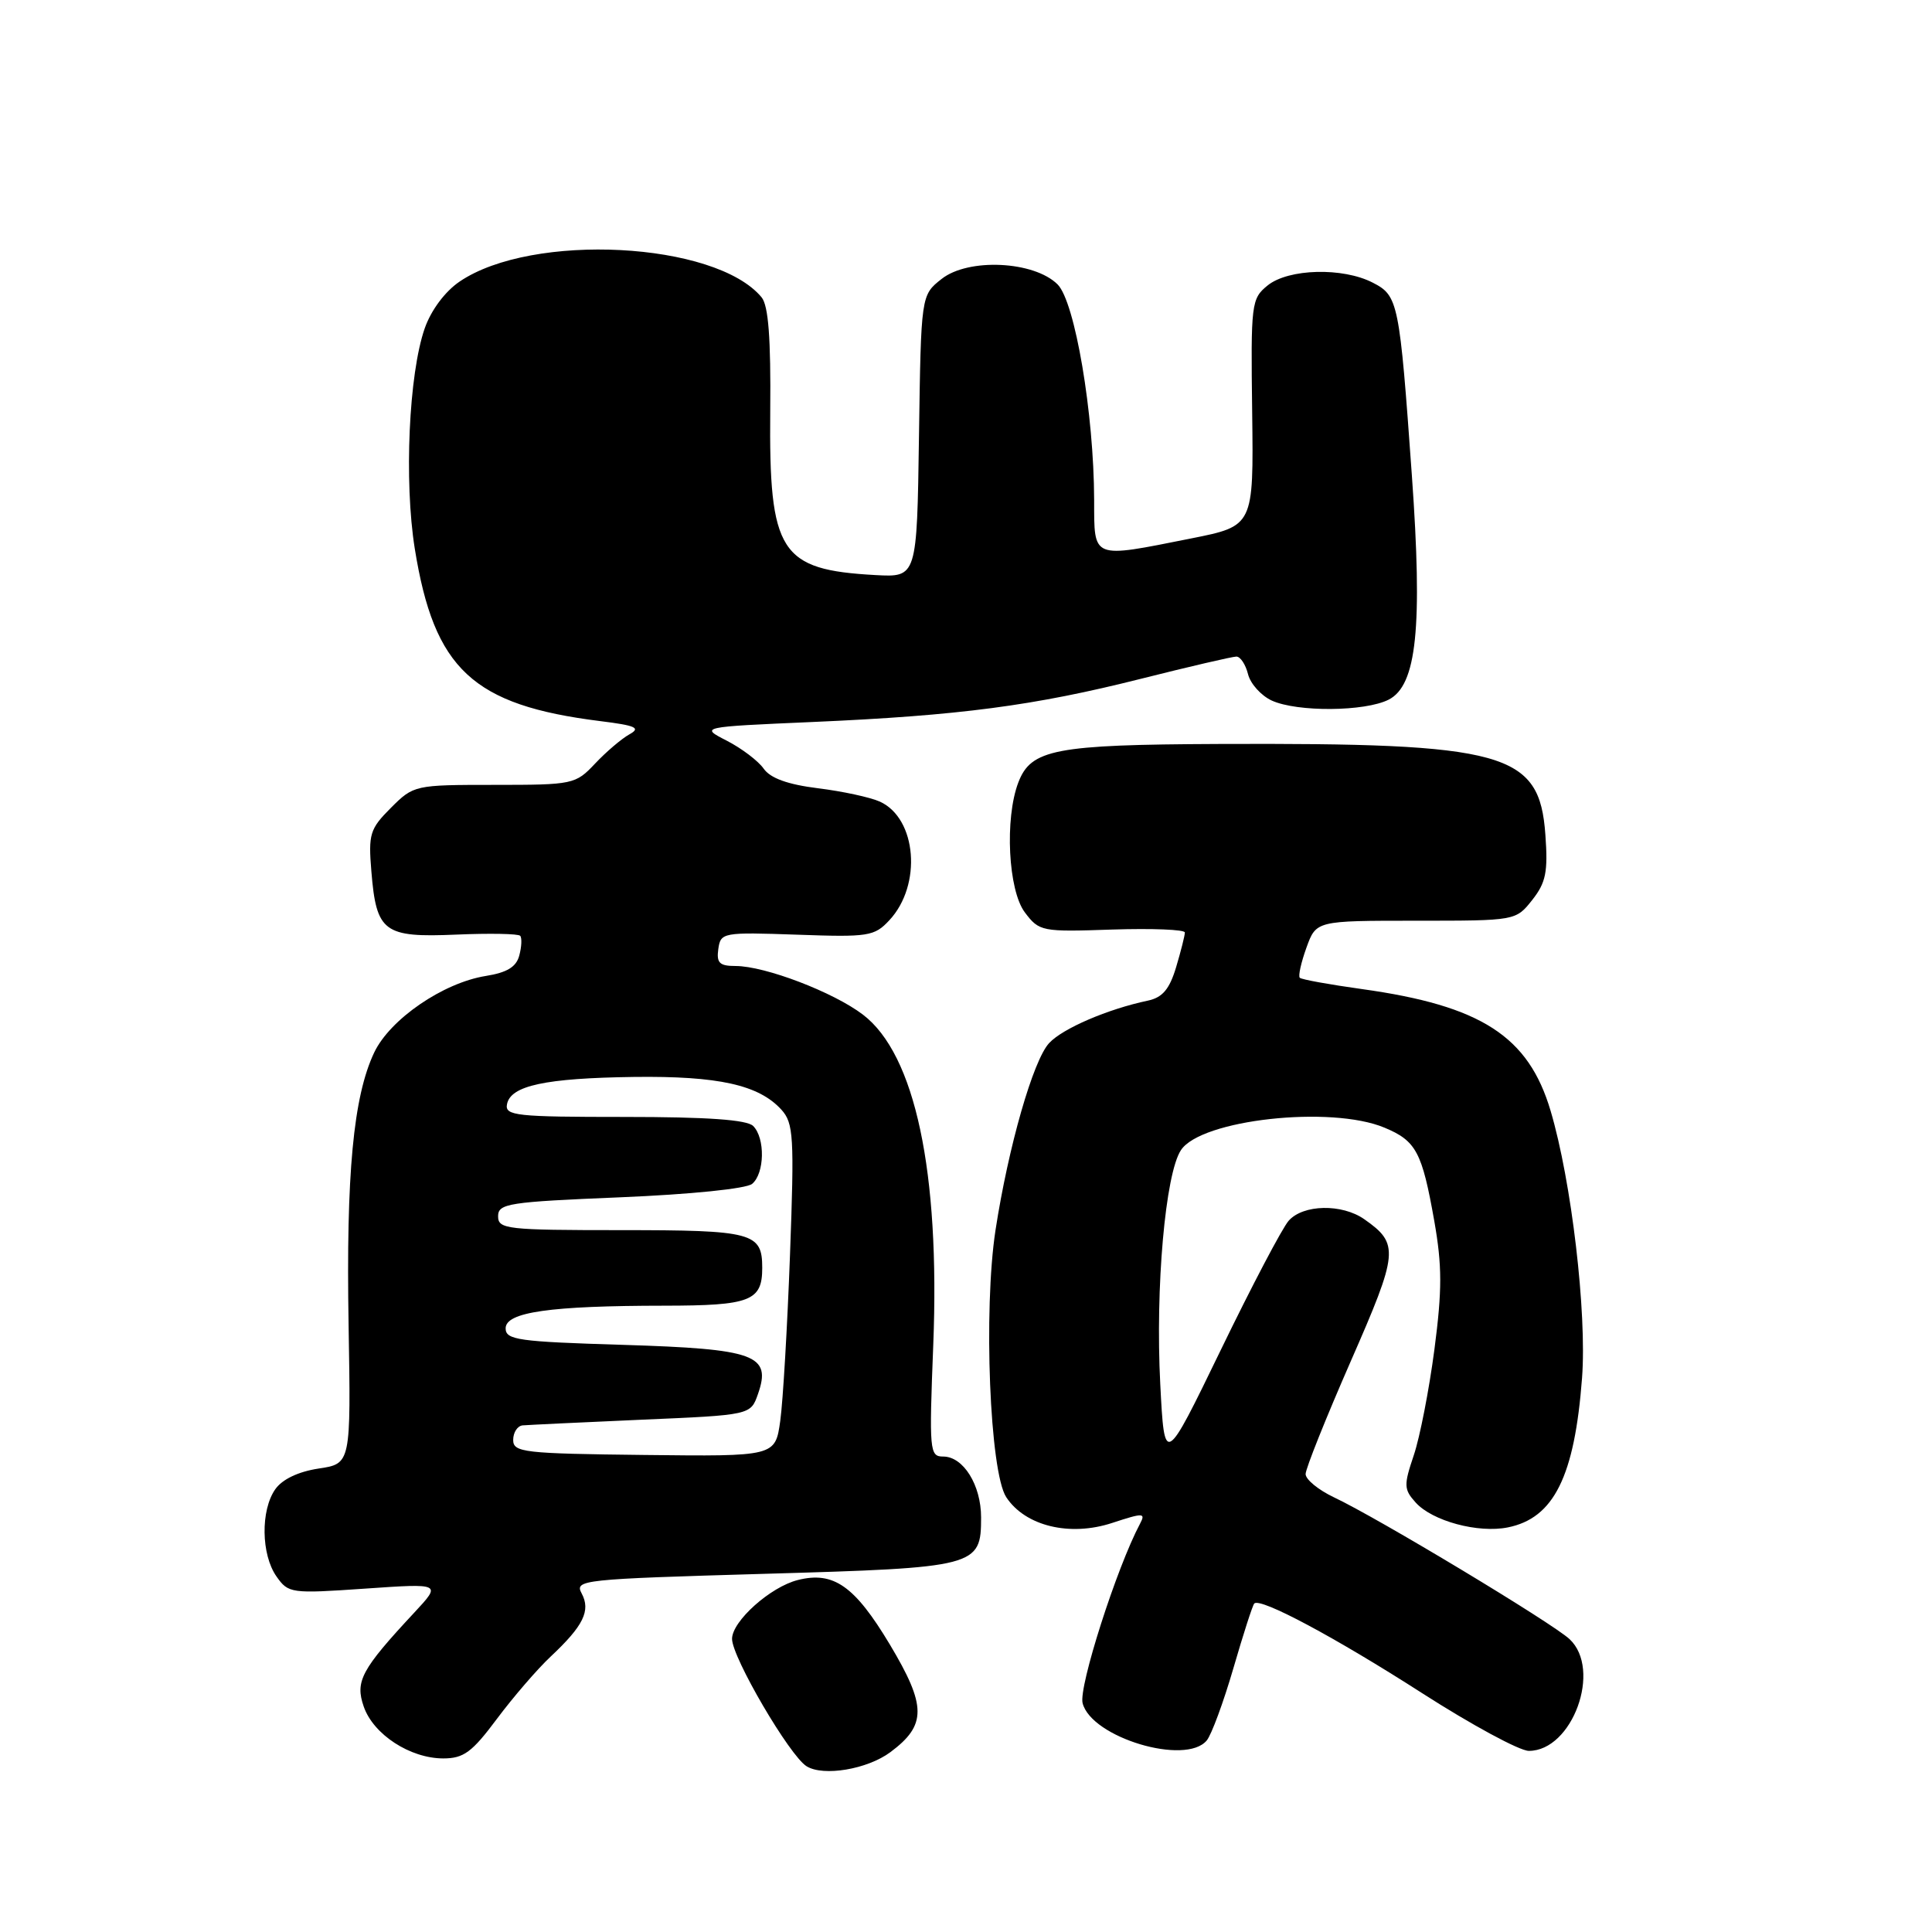 <?xml version="1.0" encoding="UTF-8" standalone="no"?>
<!DOCTYPE svg PUBLIC "-//W3C//DTD SVG 1.1//EN" "http://www.w3.org/Graphics/SVG/1.1/DTD/svg11.dtd" >
<svg xmlns="http://www.w3.org/2000/svg" xmlns:xlink="http://www.w3.org/1999/xlink" version="1.1" viewBox="0 0 256 256">
 <g >
 <path fill="currentColor"
d=" M 117.98 232.17 C 122.80 228.58 122.78 226.05 117.90 217.89 C 113.25 210.14 110.45 208.17 105.72 209.36 C 102.08 210.27 97.00 214.82 97.00 217.16 C 97.00 219.61 104.64 232.67 106.88 234.04 C 109.11 235.42 114.93 234.44 117.98 232.17 Z  M 65.85 227.75 C 68.01 224.86 71.21 221.15 72.97 219.50 C 77.31 215.43 78.30 213.42 77.07 211.13 C 76.11 209.34 77.10 209.24 101.29 208.54 C 129.46 207.73 130.00 207.59 130.00 201.07 C 130.00 196.78 127.65 193.00 124.98 193.00 C 123.17 193.00 123.11 192.29 123.66 178.25 C 124.57 155.28 121.26 139.72 114.35 134.45 C 110.43 131.46 101.36 128.00 97.46 128.00 C 95.34 128.00 94.92 127.59 95.18 125.75 C 95.49 123.56 95.76 123.51 105.61 123.85 C 115.09 124.19 115.86 124.07 117.85 121.93 C 122.19 117.27 121.48 108.45 116.59 106.22 C 115.33 105.65 111.65 104.85 108.40 104.45 C 104.38 103.95 102.08 103.12 101.19 101.85 C 100.47 100.82 98.27 99.16 96.31 98.15 C 92.74 96.32 92.74 96.32 107.62 95.67 C 127.12 94.82 136.99 93.52 151.19 89.94 C 157.62 88.32 163.31 87.00 163.83 87.00 C 164.36 87.00 165.05 88.05 165.37 89.33 C 165.69 90.61 167.11 92.18 168.52 92.83 C 171.91 94.37 180.85 94.30 184.00 92.71 C 187.73 90.82 188.52 83.18 187.08 63.00 C 185.44 40.01 185.28 39.19 181.91 37.46 C 177.94 35.40 170.73 35.59 167.97 37.82 C 165.80 39.58 165.73 40.18 165.92 54.68 C 166.11 69.70 166.11 69.70 157.81 71.35 C 144.55 73.99 145.00 74.17 144.98 66.25 C 144.95 54.77 142.44 40.00 140.14 37.69 C 137.02 34.58 128.31 34.16 124.77 36.96 C 122.04 39.11 122.04 39.11 121.77 57.81 C 121.50 76.50 121.50 76.50 116.00 76.20 C 103.33 75.50 101.89 73.25 102.06 54.45 C 102.15 44.80 101.82 40.49 100.91 39.39 C 94.80 32.03 70.52 30.77 60.90 37.31 C 58.97 38.62 57.12 41.10 56.28 43.50 C 54.17 49.54 53.53 63.76 54.96 72.70 C 57.53 88.69 62.64 93.44 79.53 95.55 C 84.27 96.14 84.95 96.45 83.39 97.31 C 82.35 97.89 80.31 99.63 78.85 101.18 C 76.26 103.93 75.94 104.00 65.52 104.00 C 54.96 104.00 54.81 104.03 51.80 107.04 C 49.00 109.84 48.80 110.52 49.21 115.48 C 49.87 123.52 50.85 124.25 60.45 123.84 C 64.88 123.65 68.69 123.72 68.93 124.00 C 69.17 124.28 69.12 125.45 68.81 126.60 C 68.42 128.12 67.19 128.87 64.37 129.32 C 58.70 130.23 51.68 135.05 49.58 139.47 C 46.82 145.30 45.85 155.55 46.19 175.54 C 46.50 193.95 46.50 193.95 42.22 194.59 C 39.53 195.00 37.40 196.01 36.47 197.34 C 34.52 200.13 34.60 205.98 36.63 208.88 C 38.21 211.13 38.54 211.18 48.38 210.50 C 58.50 209.80 58.50 209.80 54.92 213.65 C 47.86 221.23 47.03 222.78 48.20 226.14 C 49.48 229.83 54.34 232.99 58.72 233.00 C 61.44 233.00 62.54 232.19 65.85 227.75 Z  M 159.90 230.62 C 160.53 229.86 162.12 225.55 163.43 221.05 C 164.74 216.54 165.98 212.68 166.20 212.47 C 167.01 211.66 176.94 216.97 188.42 224.34 C 194.98 228.55 201.35 232.00 202.58 232.00 C 208.36 232.00 212.29 221.21 207.97 217.19 C 205.69 215.06 182.52 201.11 176.75 198.40 C 174.69 197.42 173.00 196.04 173.00 195.32 C 173.00 194.61 175.69 187.89 178.97 180.40 C 185.33 165.90 185.43 164.82 180.77 161.55 C 177.81 159.48 172.68 159.58 170.76 161.75 C 169.91 162.71 165.86 170.42 161.76 178.88 C 154.30 194.26 154.30 194.26 153.74 183.38 C 153.08 170.61 154.41 155.54 156.48 152.40 C 159.13 148.35 176.35 146.45 183.45 149.42 C 187.65 151.17 188.43 152.64 190.05 161.79 C 191.09 167.71 191.10 170.91 190.07 178.79 C 189.37 184.13 188.14 190.45 187.33 192.84 C 185.99 196.81 186.01 197.35 187.59 199.10 C 189.80 201.55 195.86 203.18 199.79 202.39 C 205.89 201.17 208.64 195.65 209.63 182.58 C 210.28 173.97 208.23 156.49 205.46 147.18 C 202.53 137.30 196.26 133.26 180.48 131.06 C 176.17 130.46 172.45 129.79 172.23 129.56 C 172.00 129.33 172.40 127.54 173.11 125.57 C 174.40 122.00 174.40 122.00 187.63 122.00 C 200.85 122.00 200.85 122.00 203.03 119.25 C 204.84 116.95 205.13 115.54 204.77 110.60 C 203.99 99.67 199.52 98.43 161.50 98.58 C 139.76 98.67 136.61 99.28 134.93 103.69 C 133.11 108.47 133.59 117.98 135.80 120.90 C 137.71 123.43 138.03 123.49 147.38 123.17 C 152.67 123.00 157.00 123.17 157.00 123.56 C 157.00 123.95 156.48 126.02 155.84 128.16 C 154.96 131.09 154.03 132.18 152.09 132.59 C 146.78 133.71 140.82 136.27 139.02 138.21 C 136.90 140.48 133.61 151.96 131.91 163.00 C 130.29 173.56 131.15 195.05 133.33 198.38 C 135.84 202.21 141.76 203.65 147.39 201.79 C 151.50 200.44 151.83 200.45 151.06 201.90 C 147.97 207.71 142.91 223.52 143.45 225.67 C 144.60 230.23 157.10 233.99 159.90 230.62 Z  M 68.00 190.80 C 68.00 189.81 68.56 188.94 69.25 188.87 C 69.94 188.81 77.02 188.47 84.98 188.12 C 99.46 187.50 99.46 187.50 100.43 184.73 C 102.26 179.52 100.11 178.74 82.55 178.20 C 68.67 177.78 67.00 177.55 67.00 176.01 C 67.00 173.86 72.89 173.02 88.05 173.01 C 99.43 173.00 101.00 172.39 101.00 168.00 C 101.00 163.33 99.77 163.00 82.30 163.00 C 67.13 163.00 66.00 162.87 66.00 161.16 C 66.00 159.47 67.36 159.26 82.16 158.65 C 91.55 158.26 98.88 157.51 99.66 156.87 C 101.32 155.49 101.41 150.81 99.80 149.20 C 98.97 148.37 93.74 148.00 82.73 148.00 C 68.41 148.00 66.88 147.84 67.18 146.32 C 67.65 143.85 72.24 142.86 84.00 142.70 C 95.19 142.56 100.55 143.75 103.54 147.04 C 105.15 148.82 105.26 150.59 104.68 166.25 C 104.33 175.74 103.75 185.64 103.39 188.25 C 102.73 192.99 102.73 192.99 85.36 192.79 C 69.40 192.61 68.00 192.45 68.00 190.80 Z "/>
</g>
</svg>